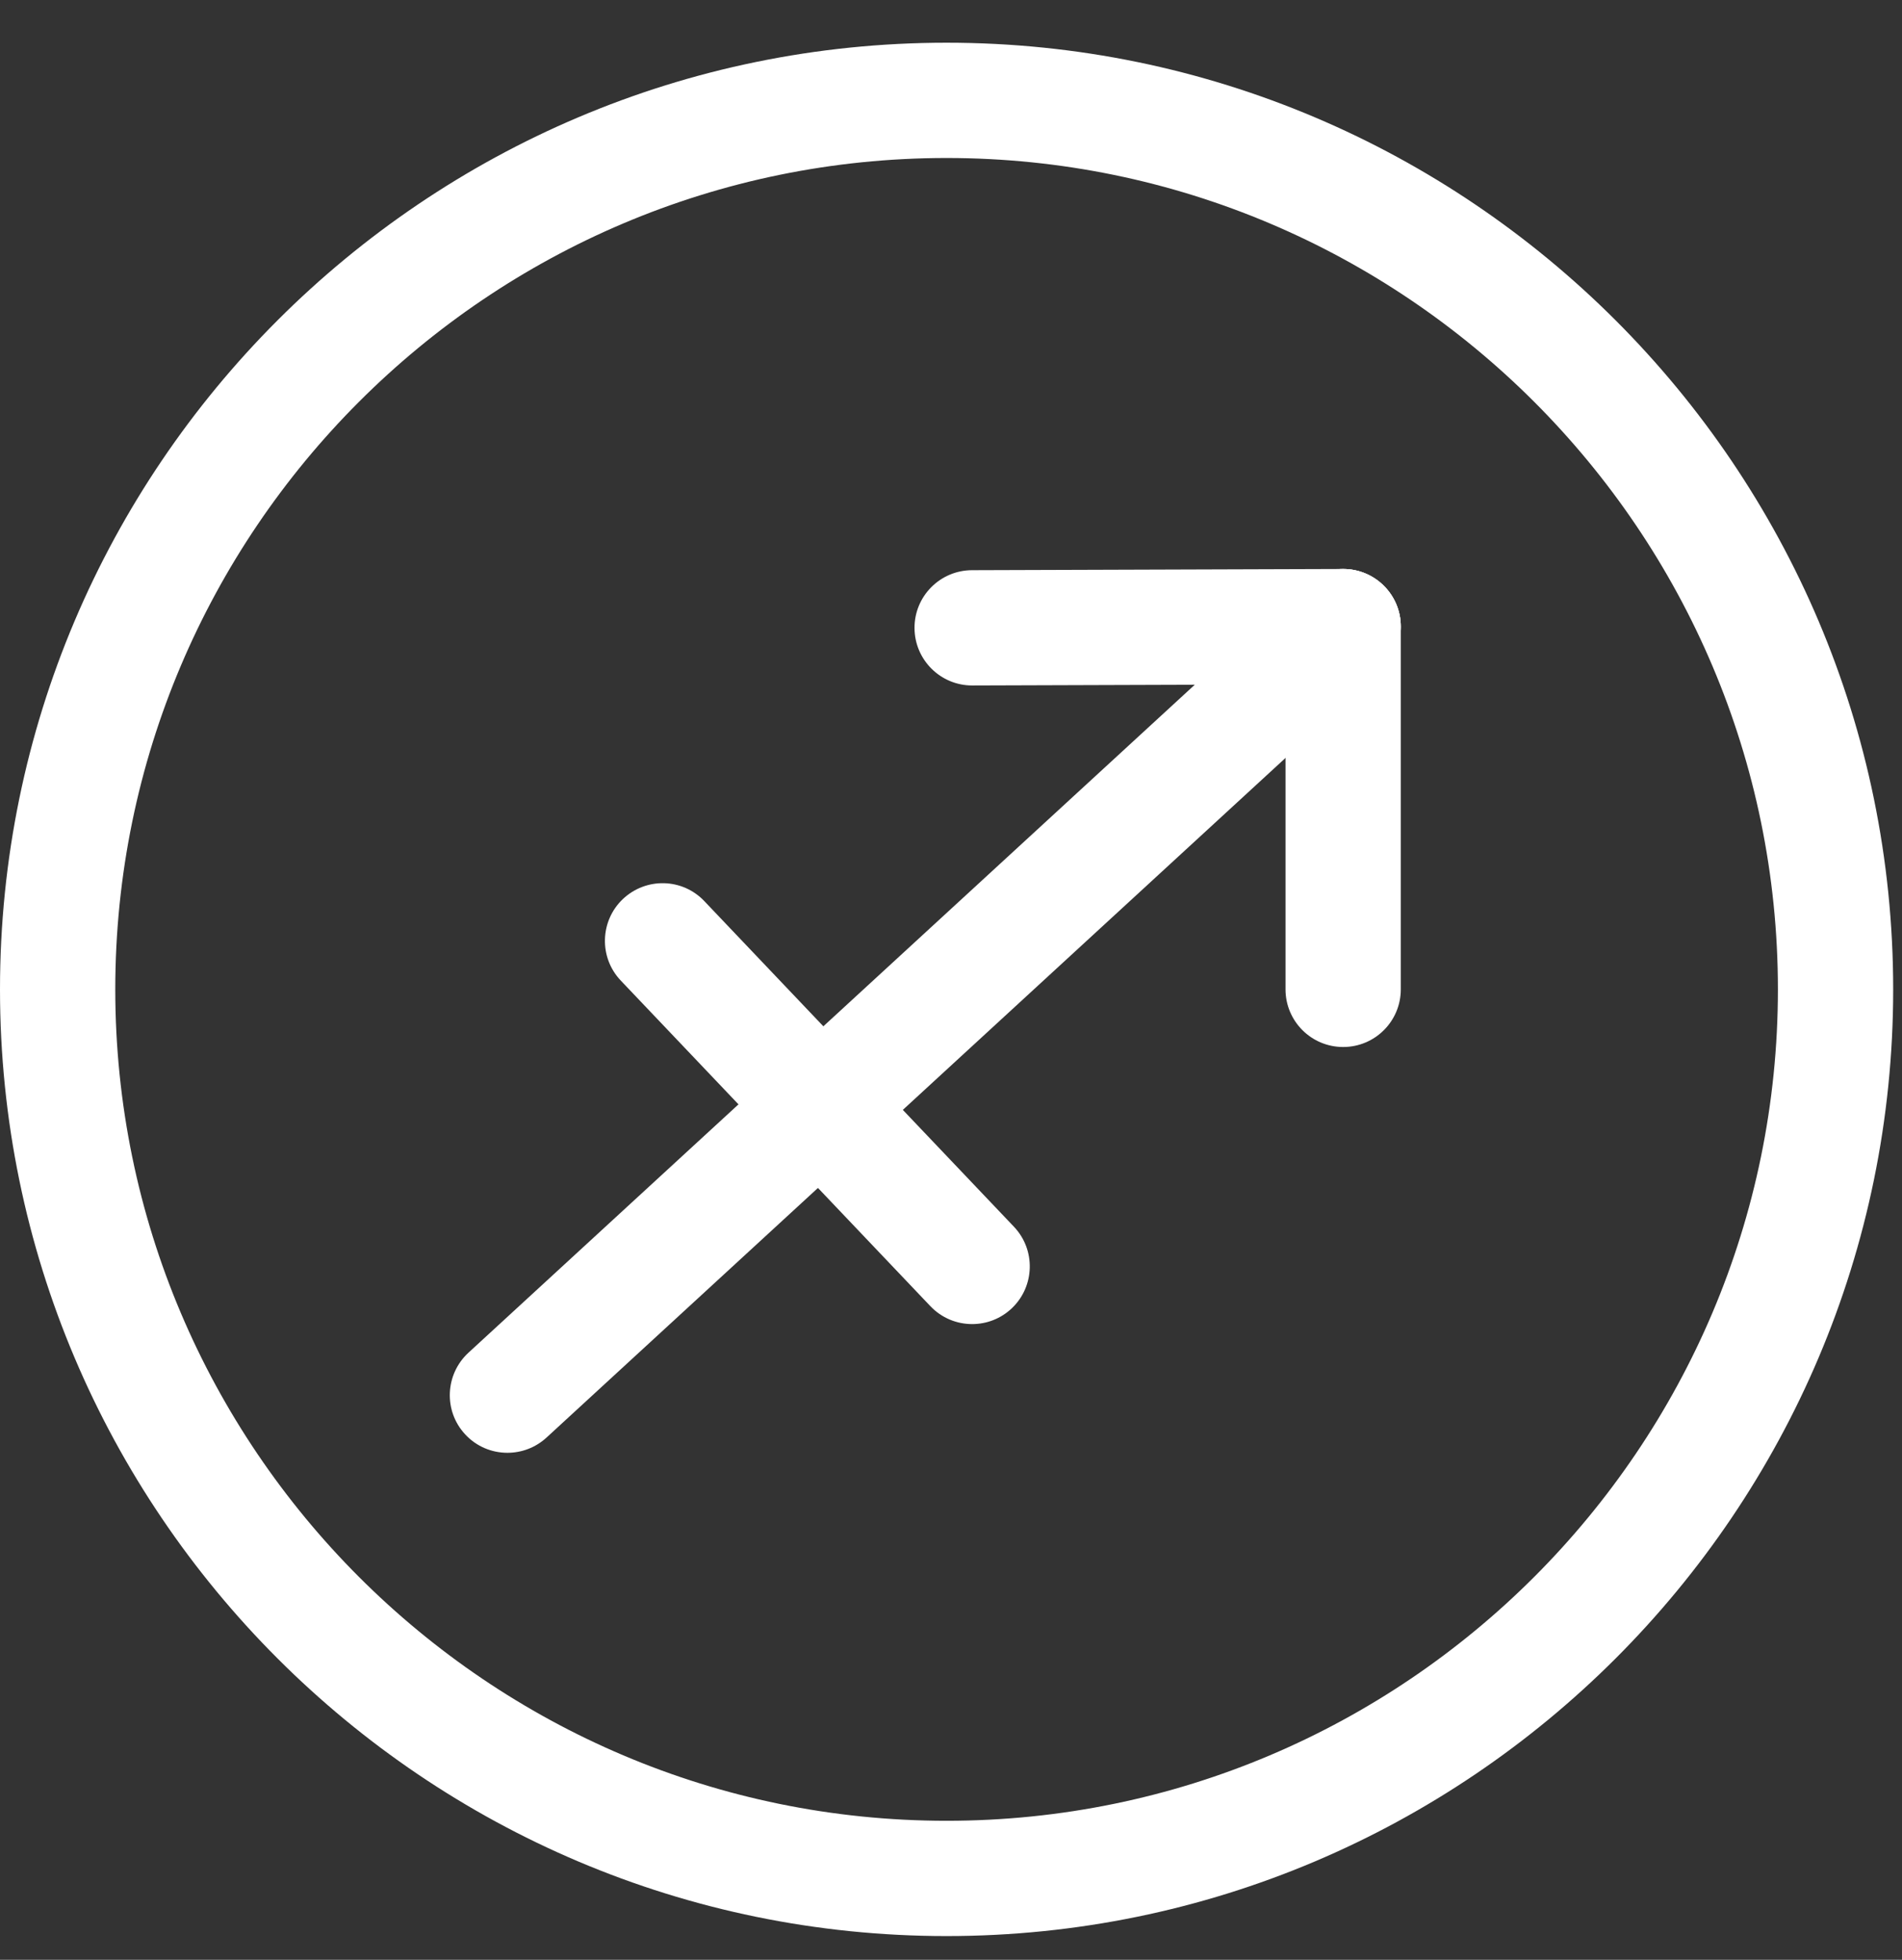 <?xml version="1.0" encoding="UTF-8" standalone="no"?>
<svg viewBox="0 0 33 34" version="1.1" xmlns="http://www.w3.org/2000/svg" xmlns:xlink="http://www.w3.org/1999/xlink">
    <rect x="0" y="0" width="33" height="34" fill="#333333" stroke="none"/>
    <!-- Generator: Sketch 45.2 (43514) - http://www.bohemiancoding.com/sketch -->
    <title>Icons / Sign / Saggitarius</title>
    <desc>Created with Sketch.</desc>
    <defs></defs>
    <g id="Page-1" stroke="none" stroke-width="1" fill="none" fill-rule="evenodd">
        <g id="UI-Kit" transform="translate(-508, -3004)" fill="#FFFFFF">
            <g id="Icons-/-Sign-/-Saggitarius" transform="translate(508, 3004)">
                <path d="M16.423,2.741 C8.47,2.741 2,9.211 2,17.164 C2,25.117 8.47,31.588 16.423,31.588 C24.376,31.588 30.847,25.117 30.847,17.164 C30.847,9.211 24.376,2.741 16.423,2.741 M16.423,33.588 C7.367,33.588 0,26.22 0,17.164 C0,8.109 7.367,0.741 16.423,0.741 C25.479,0.741 32.847,8.109 32.847,17.164 C32.847,26.22 25.479,33.588 16.423,33.588" id="Fill-55"></path>
                <path d="M8.804,25.204 C8.534,25.204 8.265,25.096 8.068,24.881 C7.694,24.476 7.721,23.843 8.127,23.468 L22.627,10.134 C23.034,9.762 23.666,9.787 24.04,10.194 C24.414,10.601 24.387,11.233 23.981,11.607 L9.481,24.941 C9.288,25.117 9.046,25.204 8.804,25.204" id="Fill-57"></path>
                <path d="M23.304,18.164 C22.751,18.164 22.304,17.716 22.304,17.164 L22.304,10.871 C22.304,10.319 22.751,9.871 23.304,9.871 C23.857,9.871 24.304,10.319 24.304,10.871 L24.304,17.164 C24.304,17.716 23.857,18.164 23.304,18.164" id="Fill-59"></path>
                <path d="M16.867,11.892 C16.316,11.892 15.869,11.446 15.867,10.895 C15.865,10.343 16.311,9.894 16.864,9.892 L23.302,9.871 L23.304,9.871 C23.855,9.871 24.303,10.316 24.304,10.868 C24.306,11.42 23.86,11.869 23.307,11.871 L16.87,11.892 L16.867,11.892 Z" id="Fill-61"></path>
                <path d="M16.867,22.971 C16.602,22.971 16.339,22.867 16.142,22.66 L10.771,17.012 C10.39,16.612 10.407,15.978 10.806,15.598 C11.209,15.217 11.84,15.232 12.221,15.634 L17.592,21.282 C17.972,21.682 17.956,22.315 17.556,22.696 C17.362,22.88 17.115,22.971 16.867,22.971" id="Fill-63"></path>
            </g>
        </g>
    </g>
</svg>
